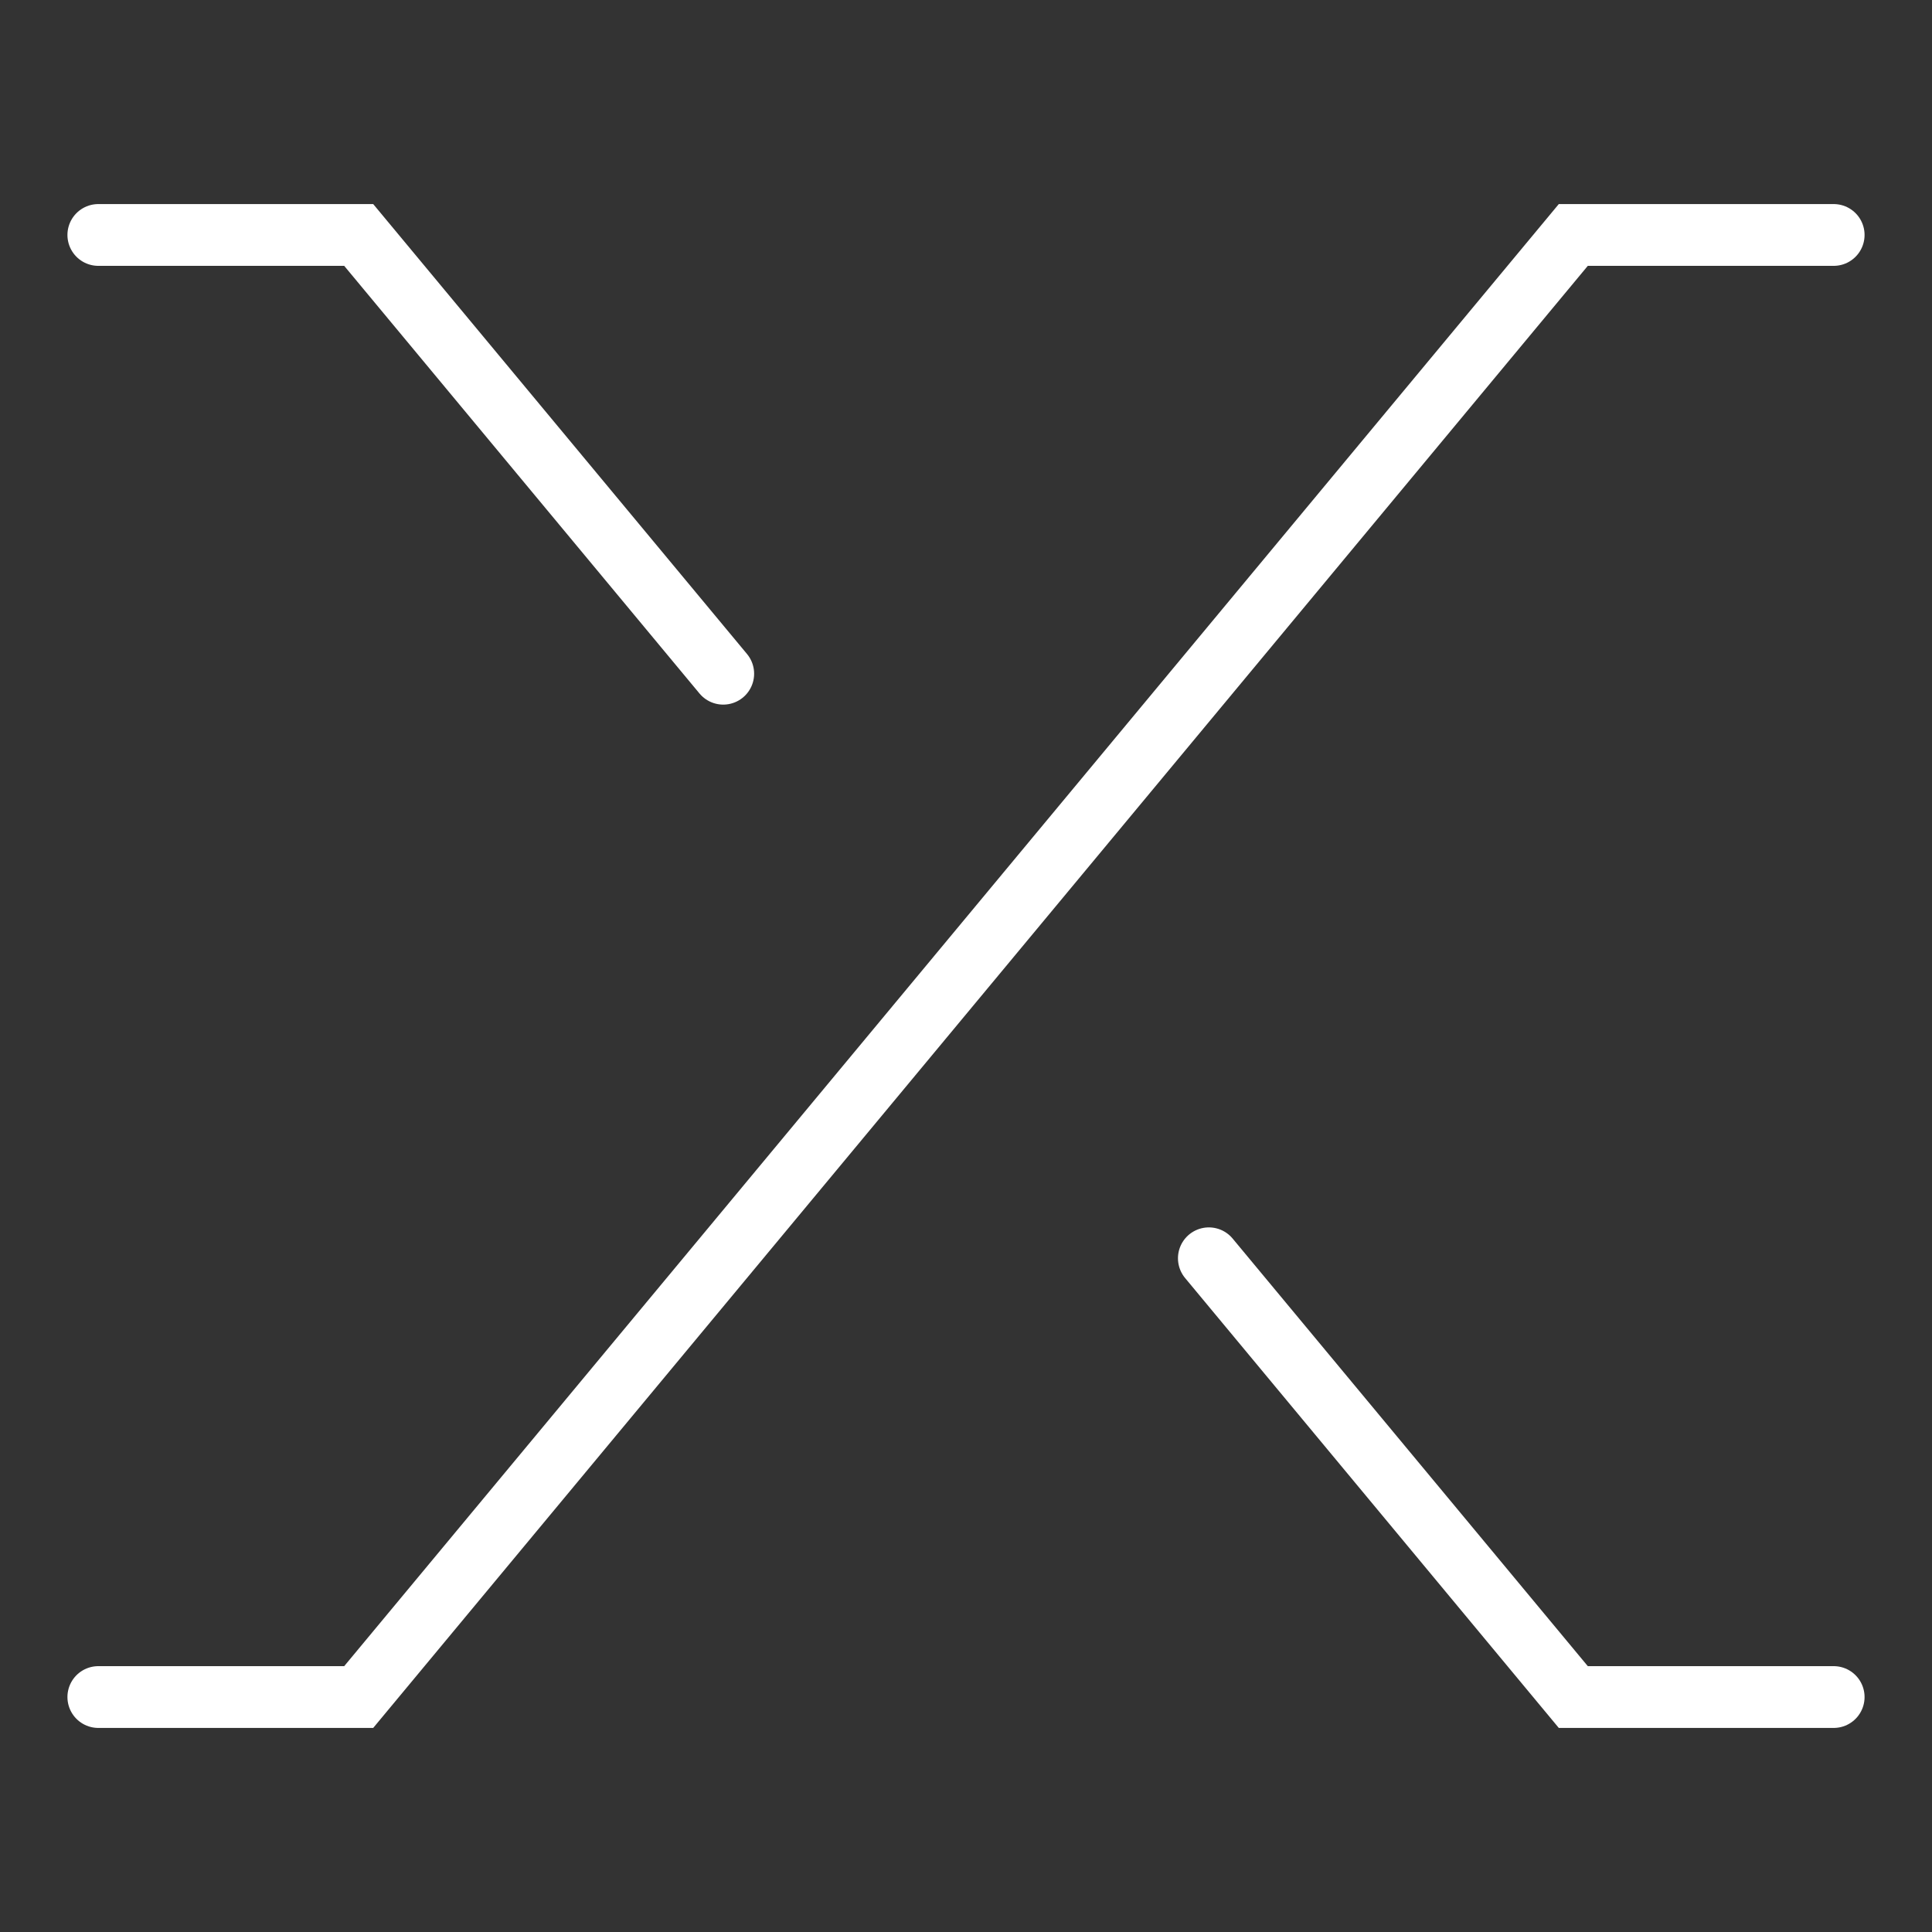 <svg id="Layer_1" data-name="Layer 1" xmlns="http://www.w3.org/2000/svg" viewBox="0 0 218.89 218.89"><rect x="0" y="0" width="218.89" height="218.89" fill="#333333" stroke="none"/><defs><style>.cls-1{fill:none;stroke:#fff;stroke-linecap:round;stroke-miterlimit:10;stroke-width:7px;}</style></defs><title>icon-mix</title><polyline class="cls-1" points="136.96 142.56 178.25 192.27 207.75 192.27"/><polyline class="cls-1" points="81.94 76.33 40.64 26.62 11.14 26.62"/><polyline class="cls-1" points="207.75 26.62 178.25 26.62 40.64 192.27 11.14 192.27"/></svg>